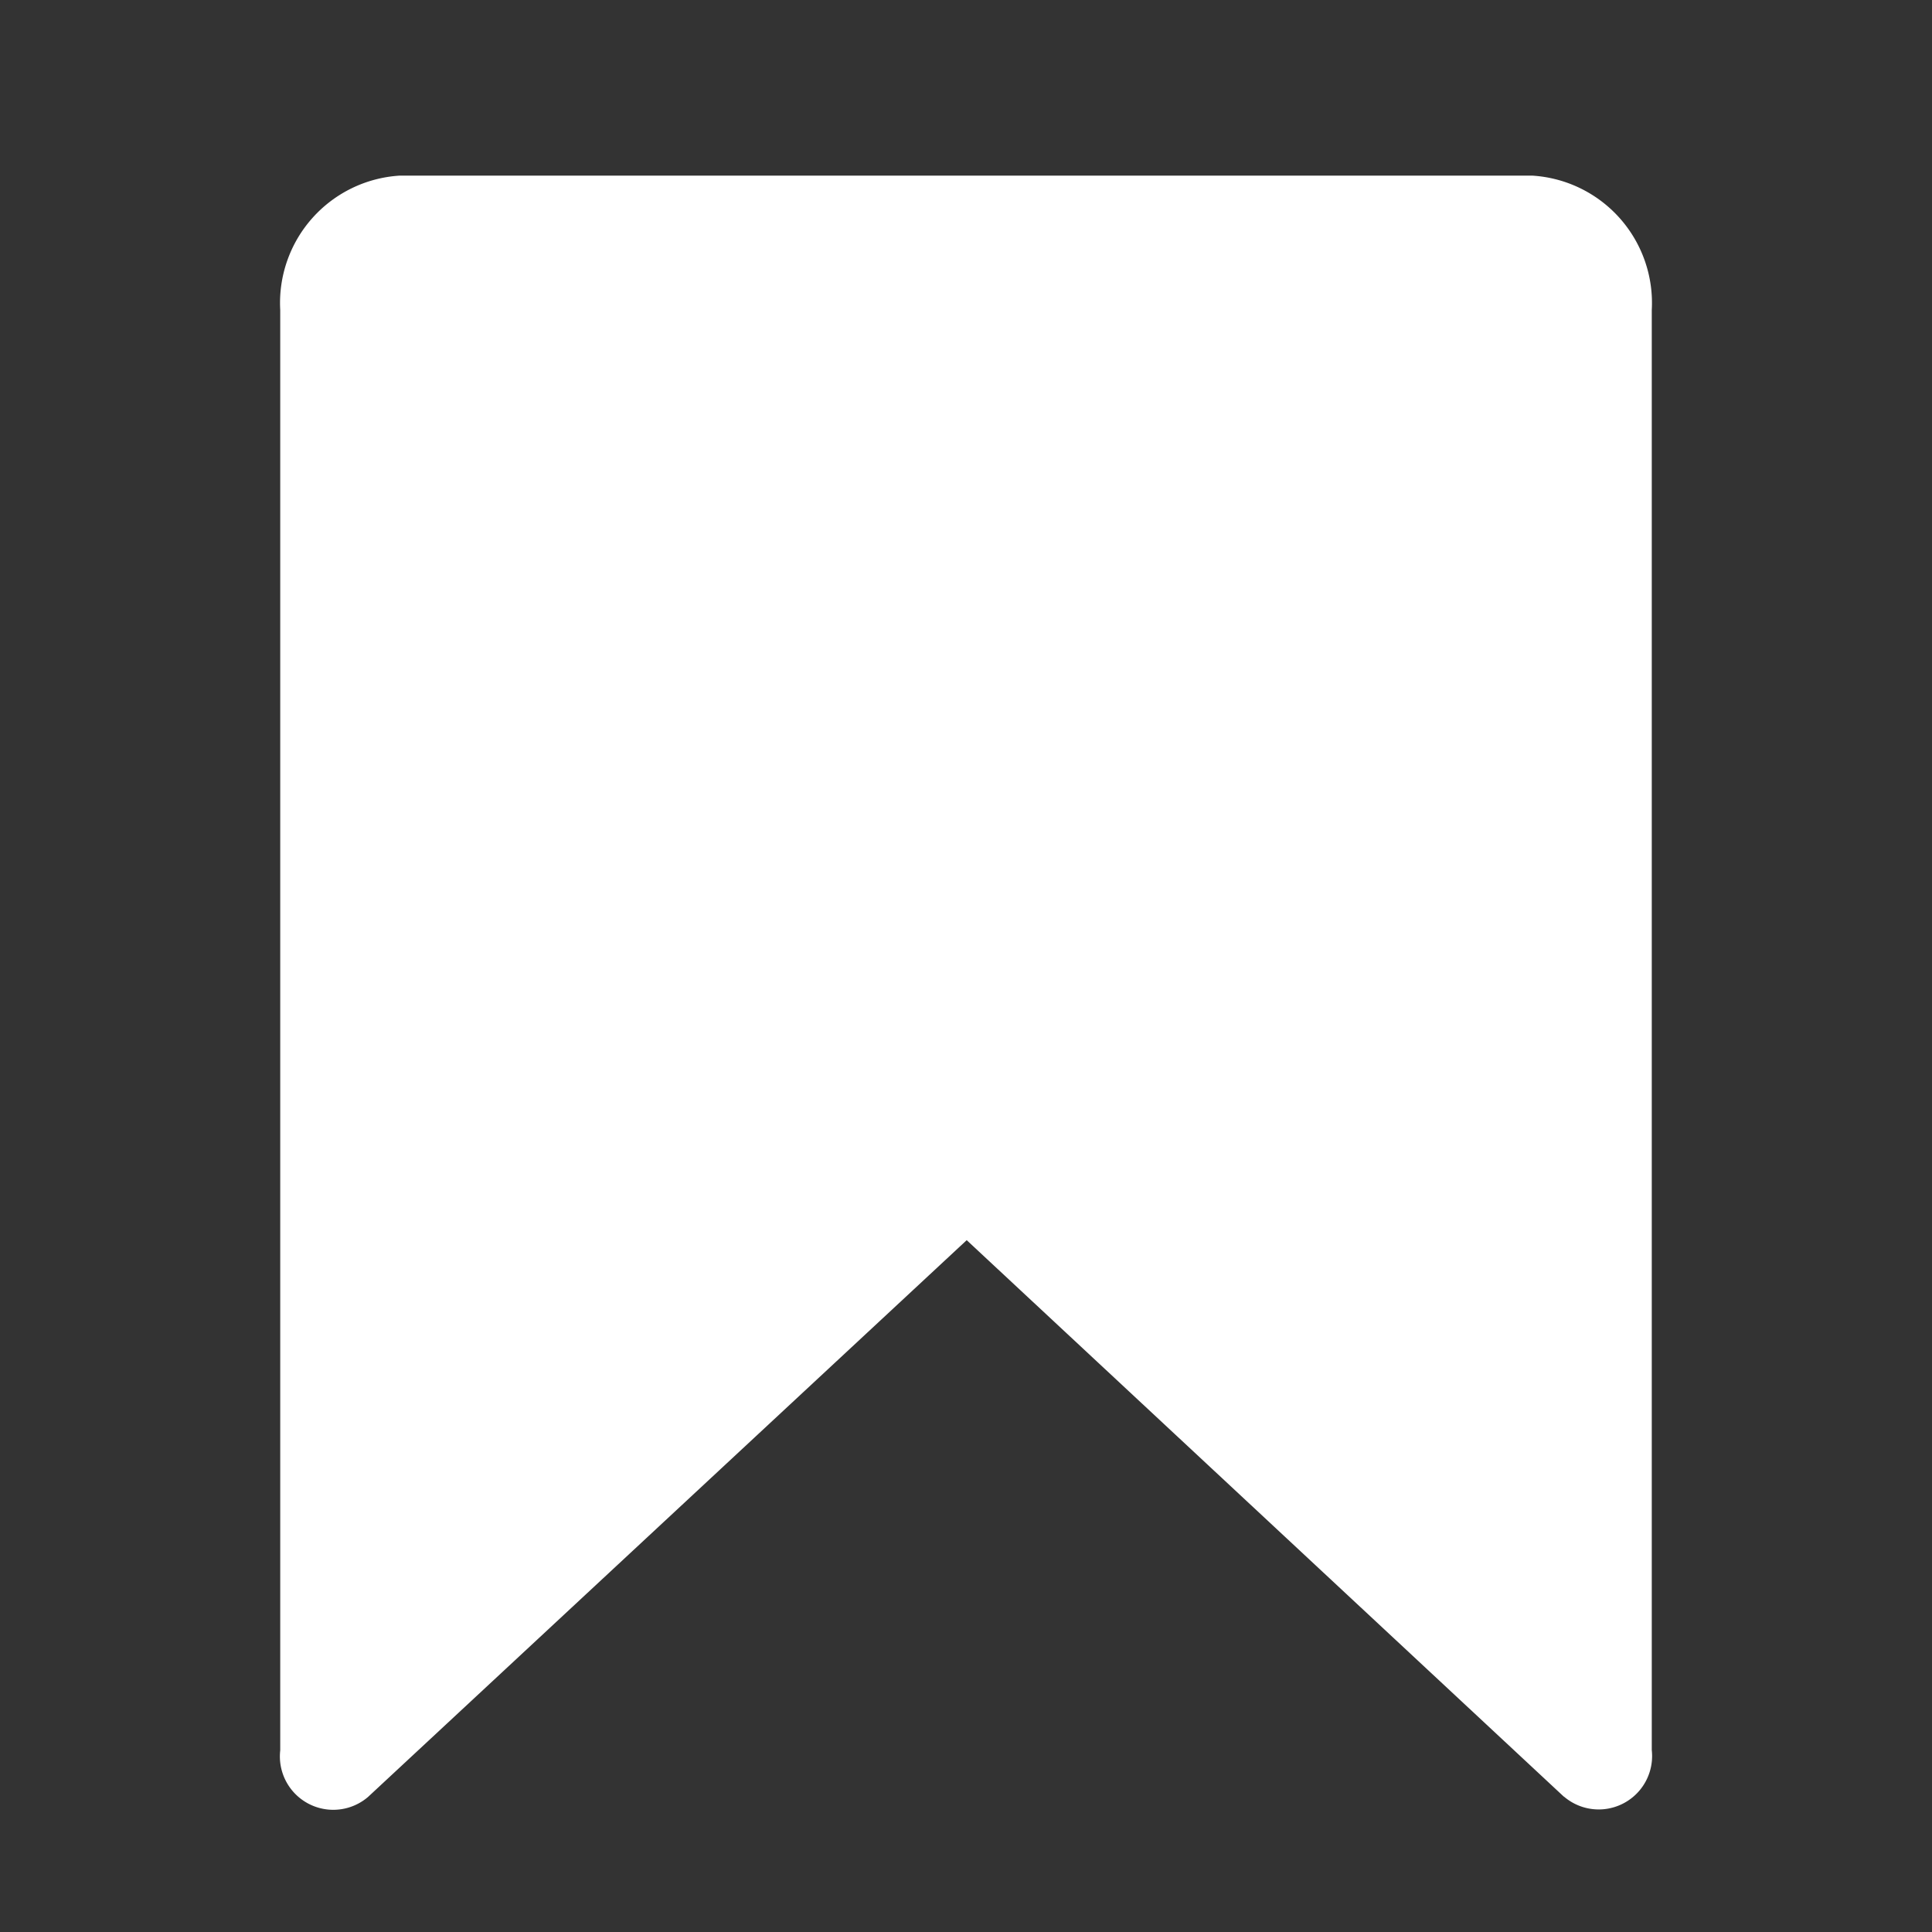 <svg xmlns="http://www.w3.org/2000/svg" width="22" height="22" viewBox="0 0 22 22">
    <rect x="0" y="0" width="22" height="22" fill="#333333" stroke="none"/>
    <defs>
        <clipPath id="o03fmbobca">
            <path data-name="사각형 1269" style="fill:#fff" d="M0 0h15.617v18.621H0z"/>
        </clipPath>
    </defs>
    <g data-name="그룹 427">
        <g data-name="그룹 426" transform="translate(3.191 2)" style="clip-path:url(#o03fmbobca)">
            <path data-name="패스 26044" d="m14.617 18.459-6.8-6.337L1 18.462a.608.608 0 0 1-1-.53V1.529A1.452 1.452 0 0 1 1.359 0h12.9a1.452 1.452 0 0 1 1.359 1.529v16.4a.608.608 0 0 1-1 .529" style="fill:#fff"/>
        </g>
    </g>
    <path data-name="사각형 1270" style="fill:none" d="M0 0h22v22H0z"/>
</svg>
